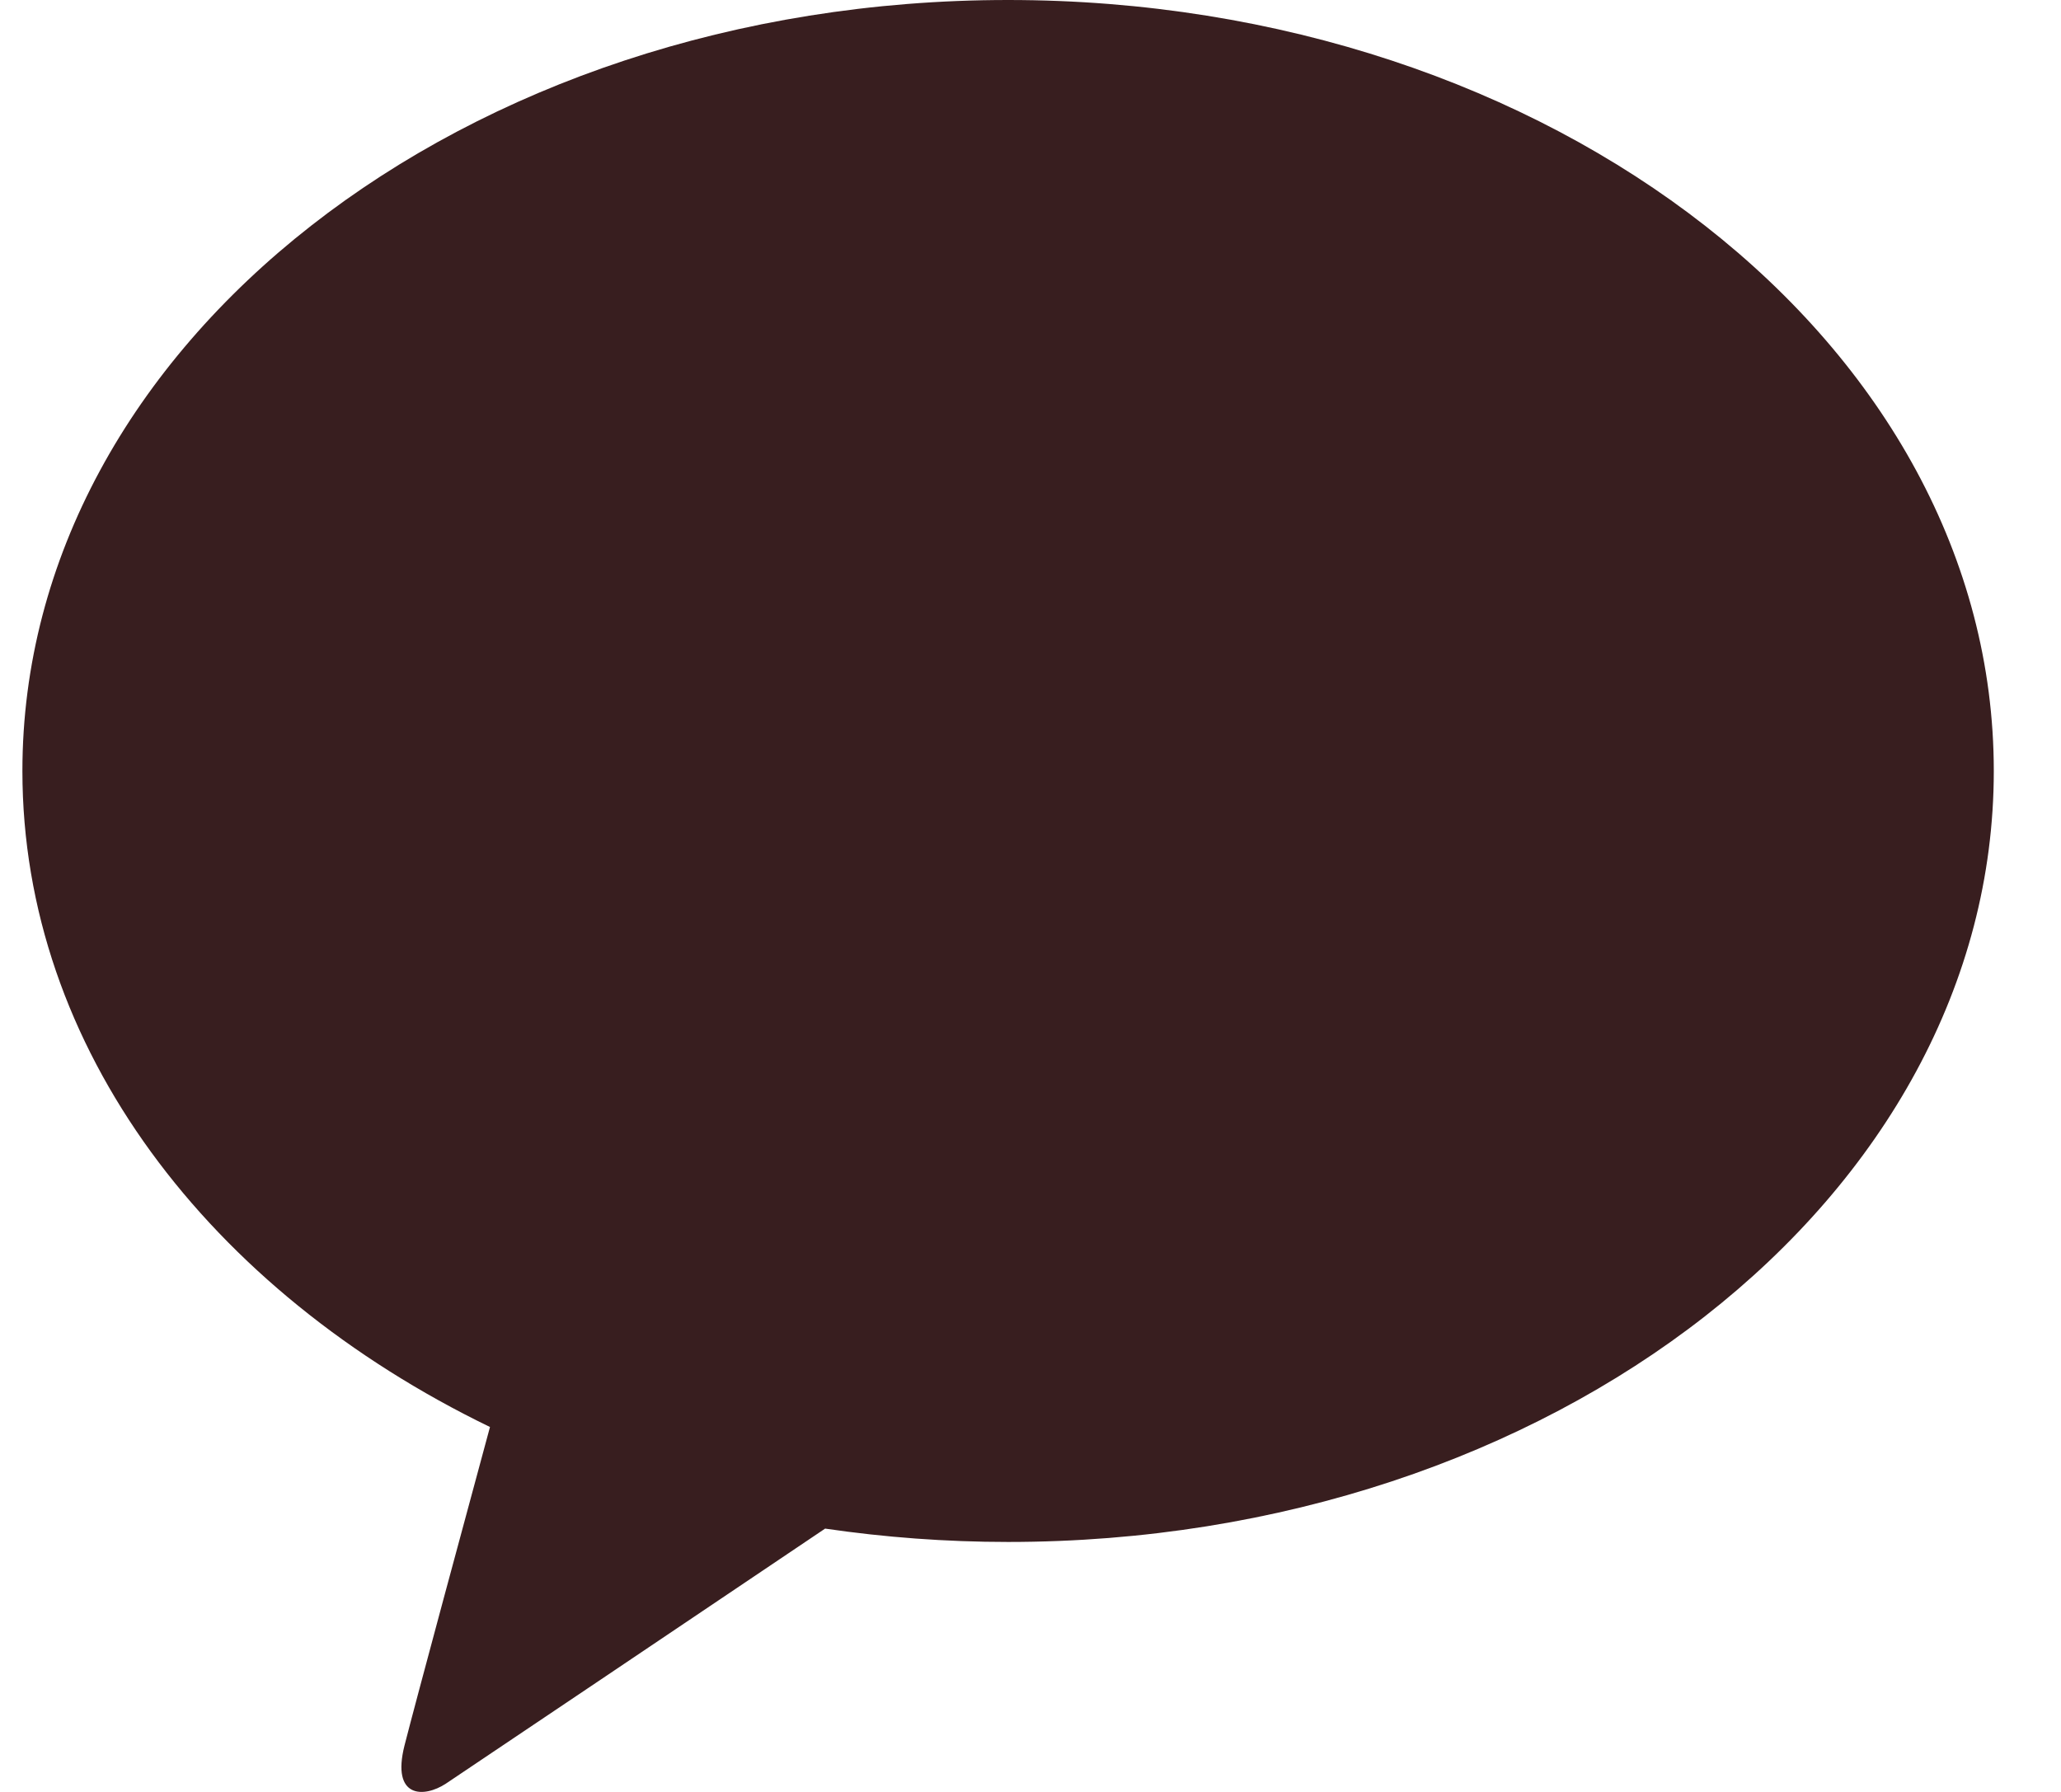 <svg width="23" height="20" viewBox="0 0 23 20" fill="none" xmlns="http://www.w3.org/2000/svg">
<path d="M11.25 0C5.174 0 0.25 3.851 0.25 8.605C0.25 11.698 2.337 14.409 5.468 15.927C5.238 16.776 4.635 19.006 4.514 19.482C4.365 20.074 4.732 20.067 4.975 19.908C5.164 19.783 7.989 17.882 9.208 17.061C9.87 17.158 10.553 17.21 11.25 17.21C17.326 17.21 22.25 13.358 22.25 8.605C22.25 3.851 17.326 0 11.25 0Z" fill="#381E1F"/>
</svg>
